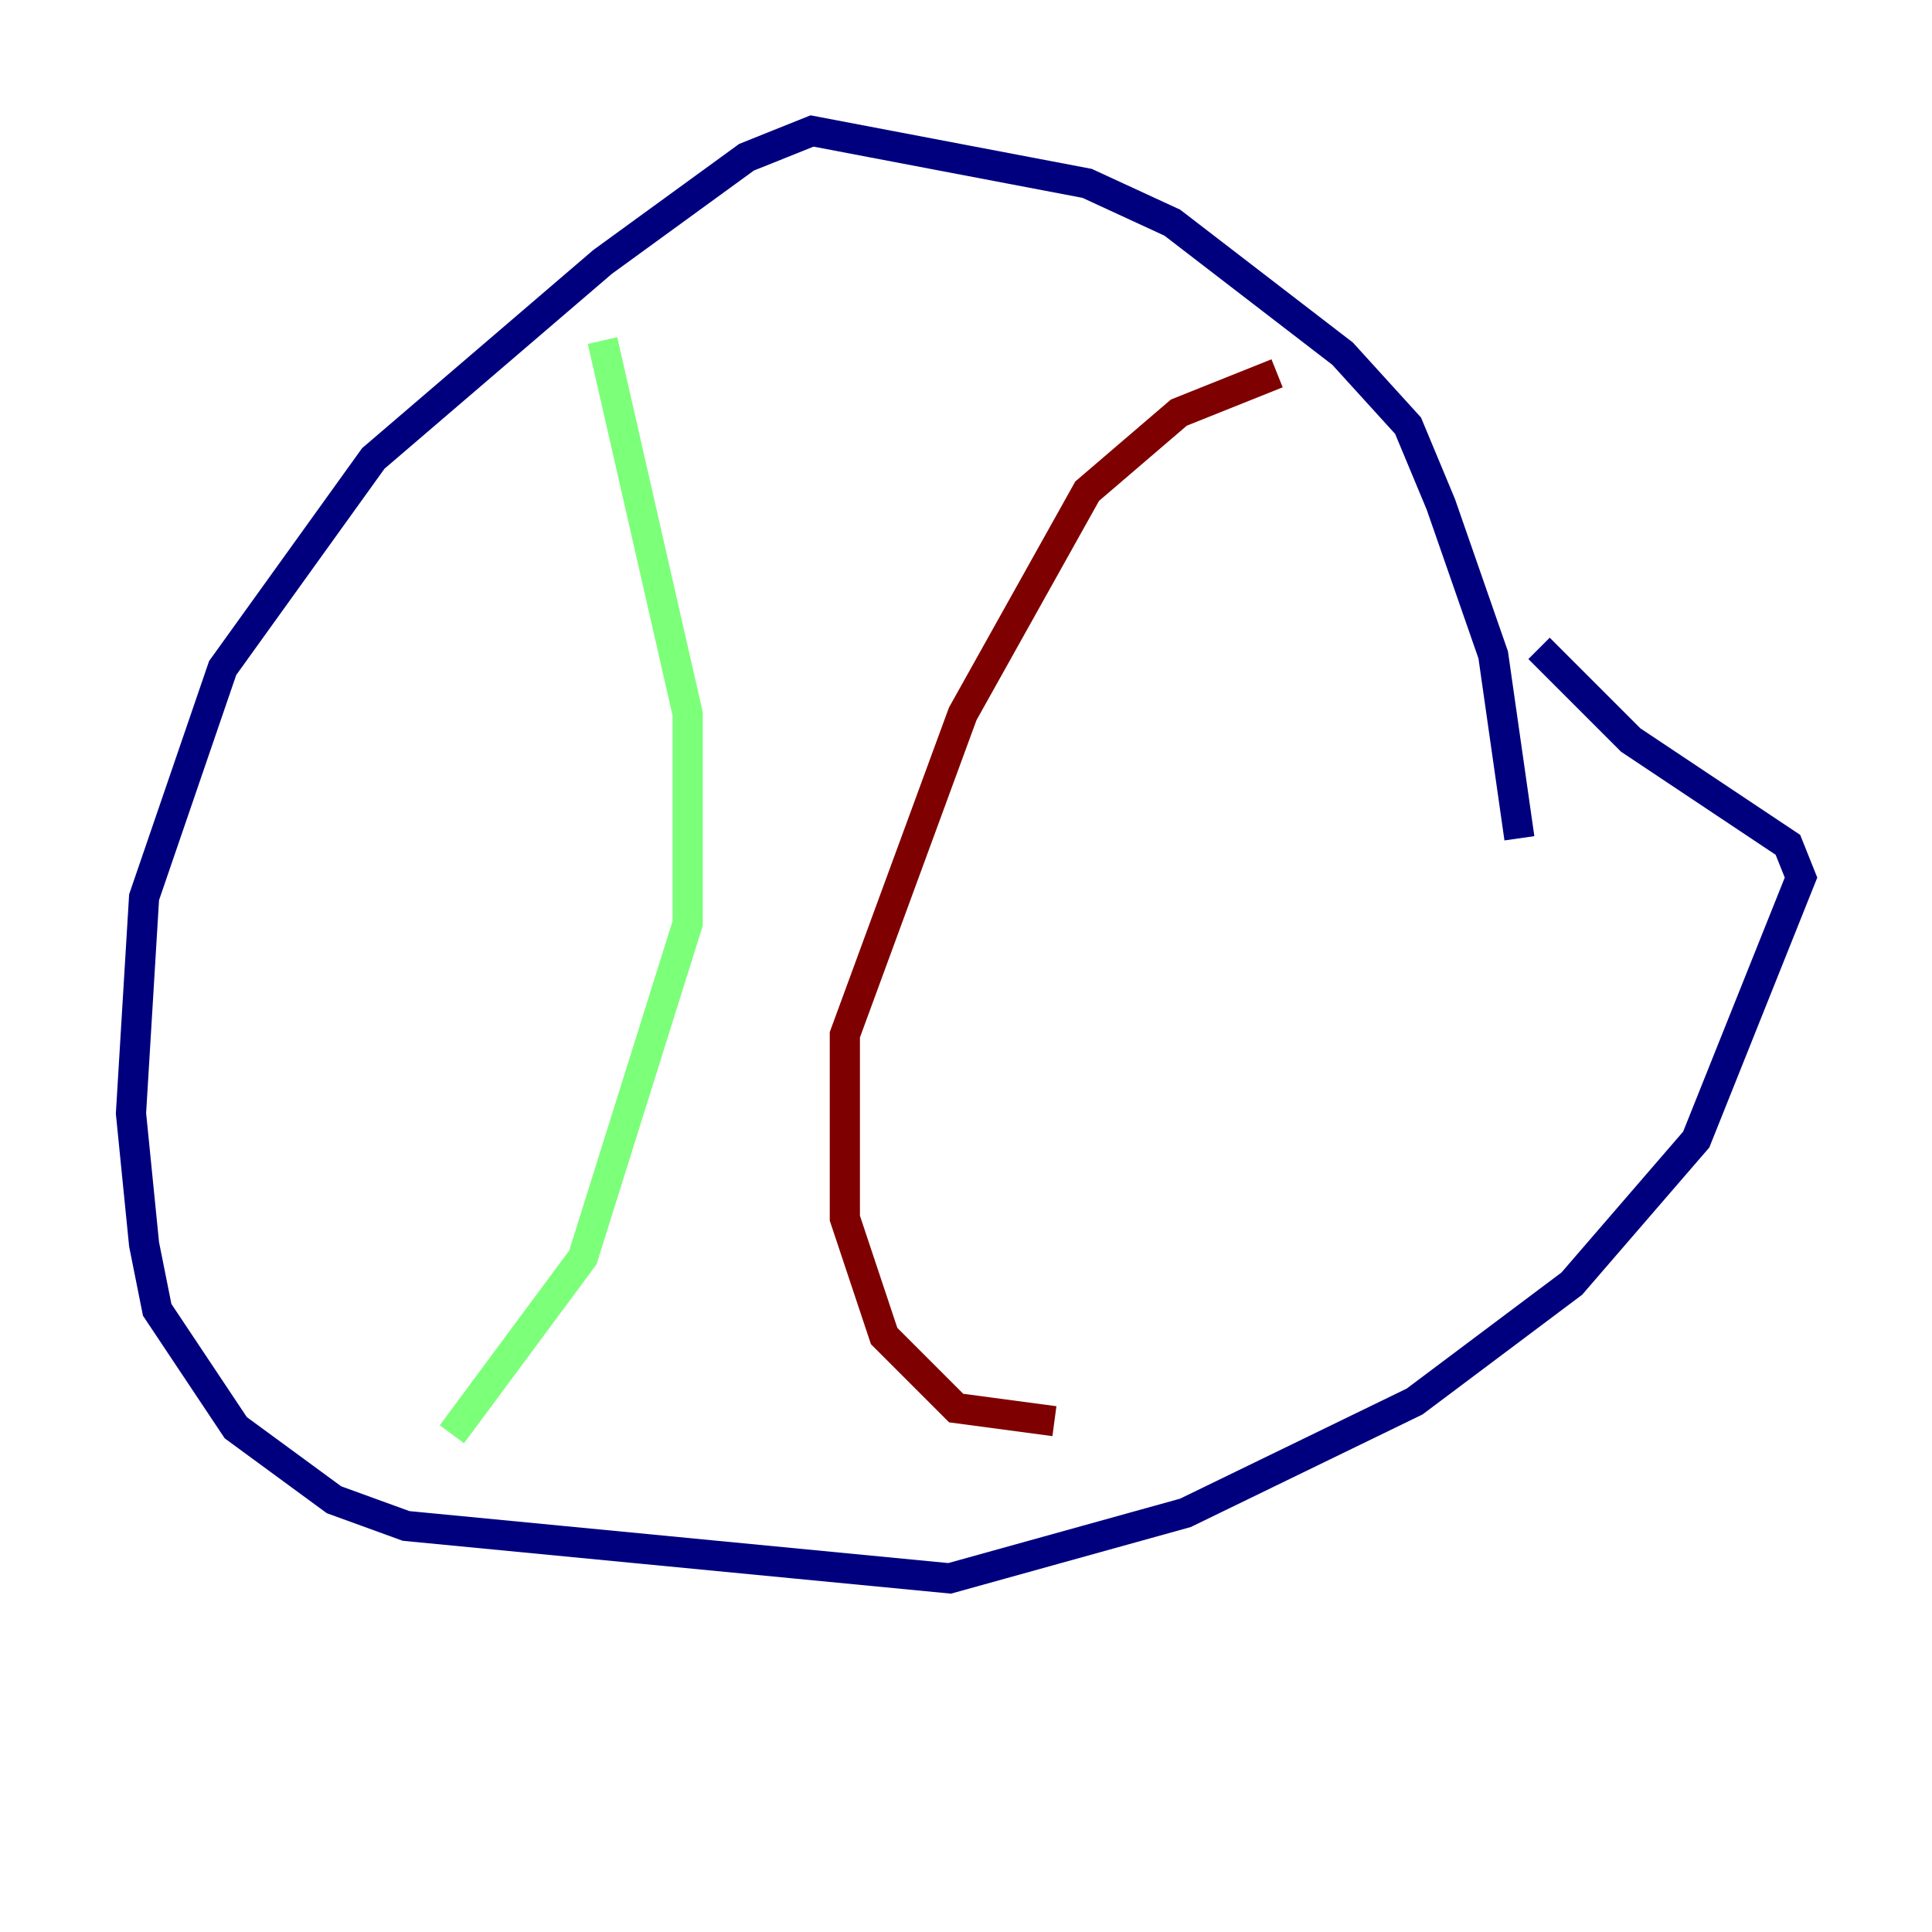<?xml version="1.0" encoding="utf-8" ?>
<svg baseProfile="tiny" height="128" version="1.2" viewBox="0,0,128,128" width="128" xmlns="http://www.w3.org/2000/svg" xmlns:ev="http://www.w3.org/2001/xml-events" xmlns:xlink="http://www.w3.org/1999/xlink"><defs /><polyline fill="none" points="100.664,55.539 98.929,43.39 95.458,33.41 93.288,28.203 88.949,23.43 77.668,14.752 72.027,12.149 53.803,8.678 49.464,10.414 39.919,17.356 24.732,30.373 14.752,44.258 9.546,59.444 8.678,73.763 9.546,82.441 10.414,86.78 15.62,94.59 22.129,99.363 26.902,101.098 62.915,104.57 78.536,100.231 93.722,92.854 104.136,85.044 112.38,75.498 119.322,58.142 118.454,55.973 108.041,49.031 101.966,42.956" stroke="#00007f" stroke-width="2" /><polyline fill="none" points="39.919,22.563 45.559,47.295 45.559,61.18 38.617,83.308 29.939,95.024" stroke="#7cff79" stroke-width="2" /><polyline fill="none" points="84.61,24.732 78.102,27.336 72.027,32.542 63.783,47.295 55.973,68.556 55.973,80.705 58.576,88.515 63.349,93.288 69.858,94.156" stroke="#7f0000" stroke-width="2" /></svg>